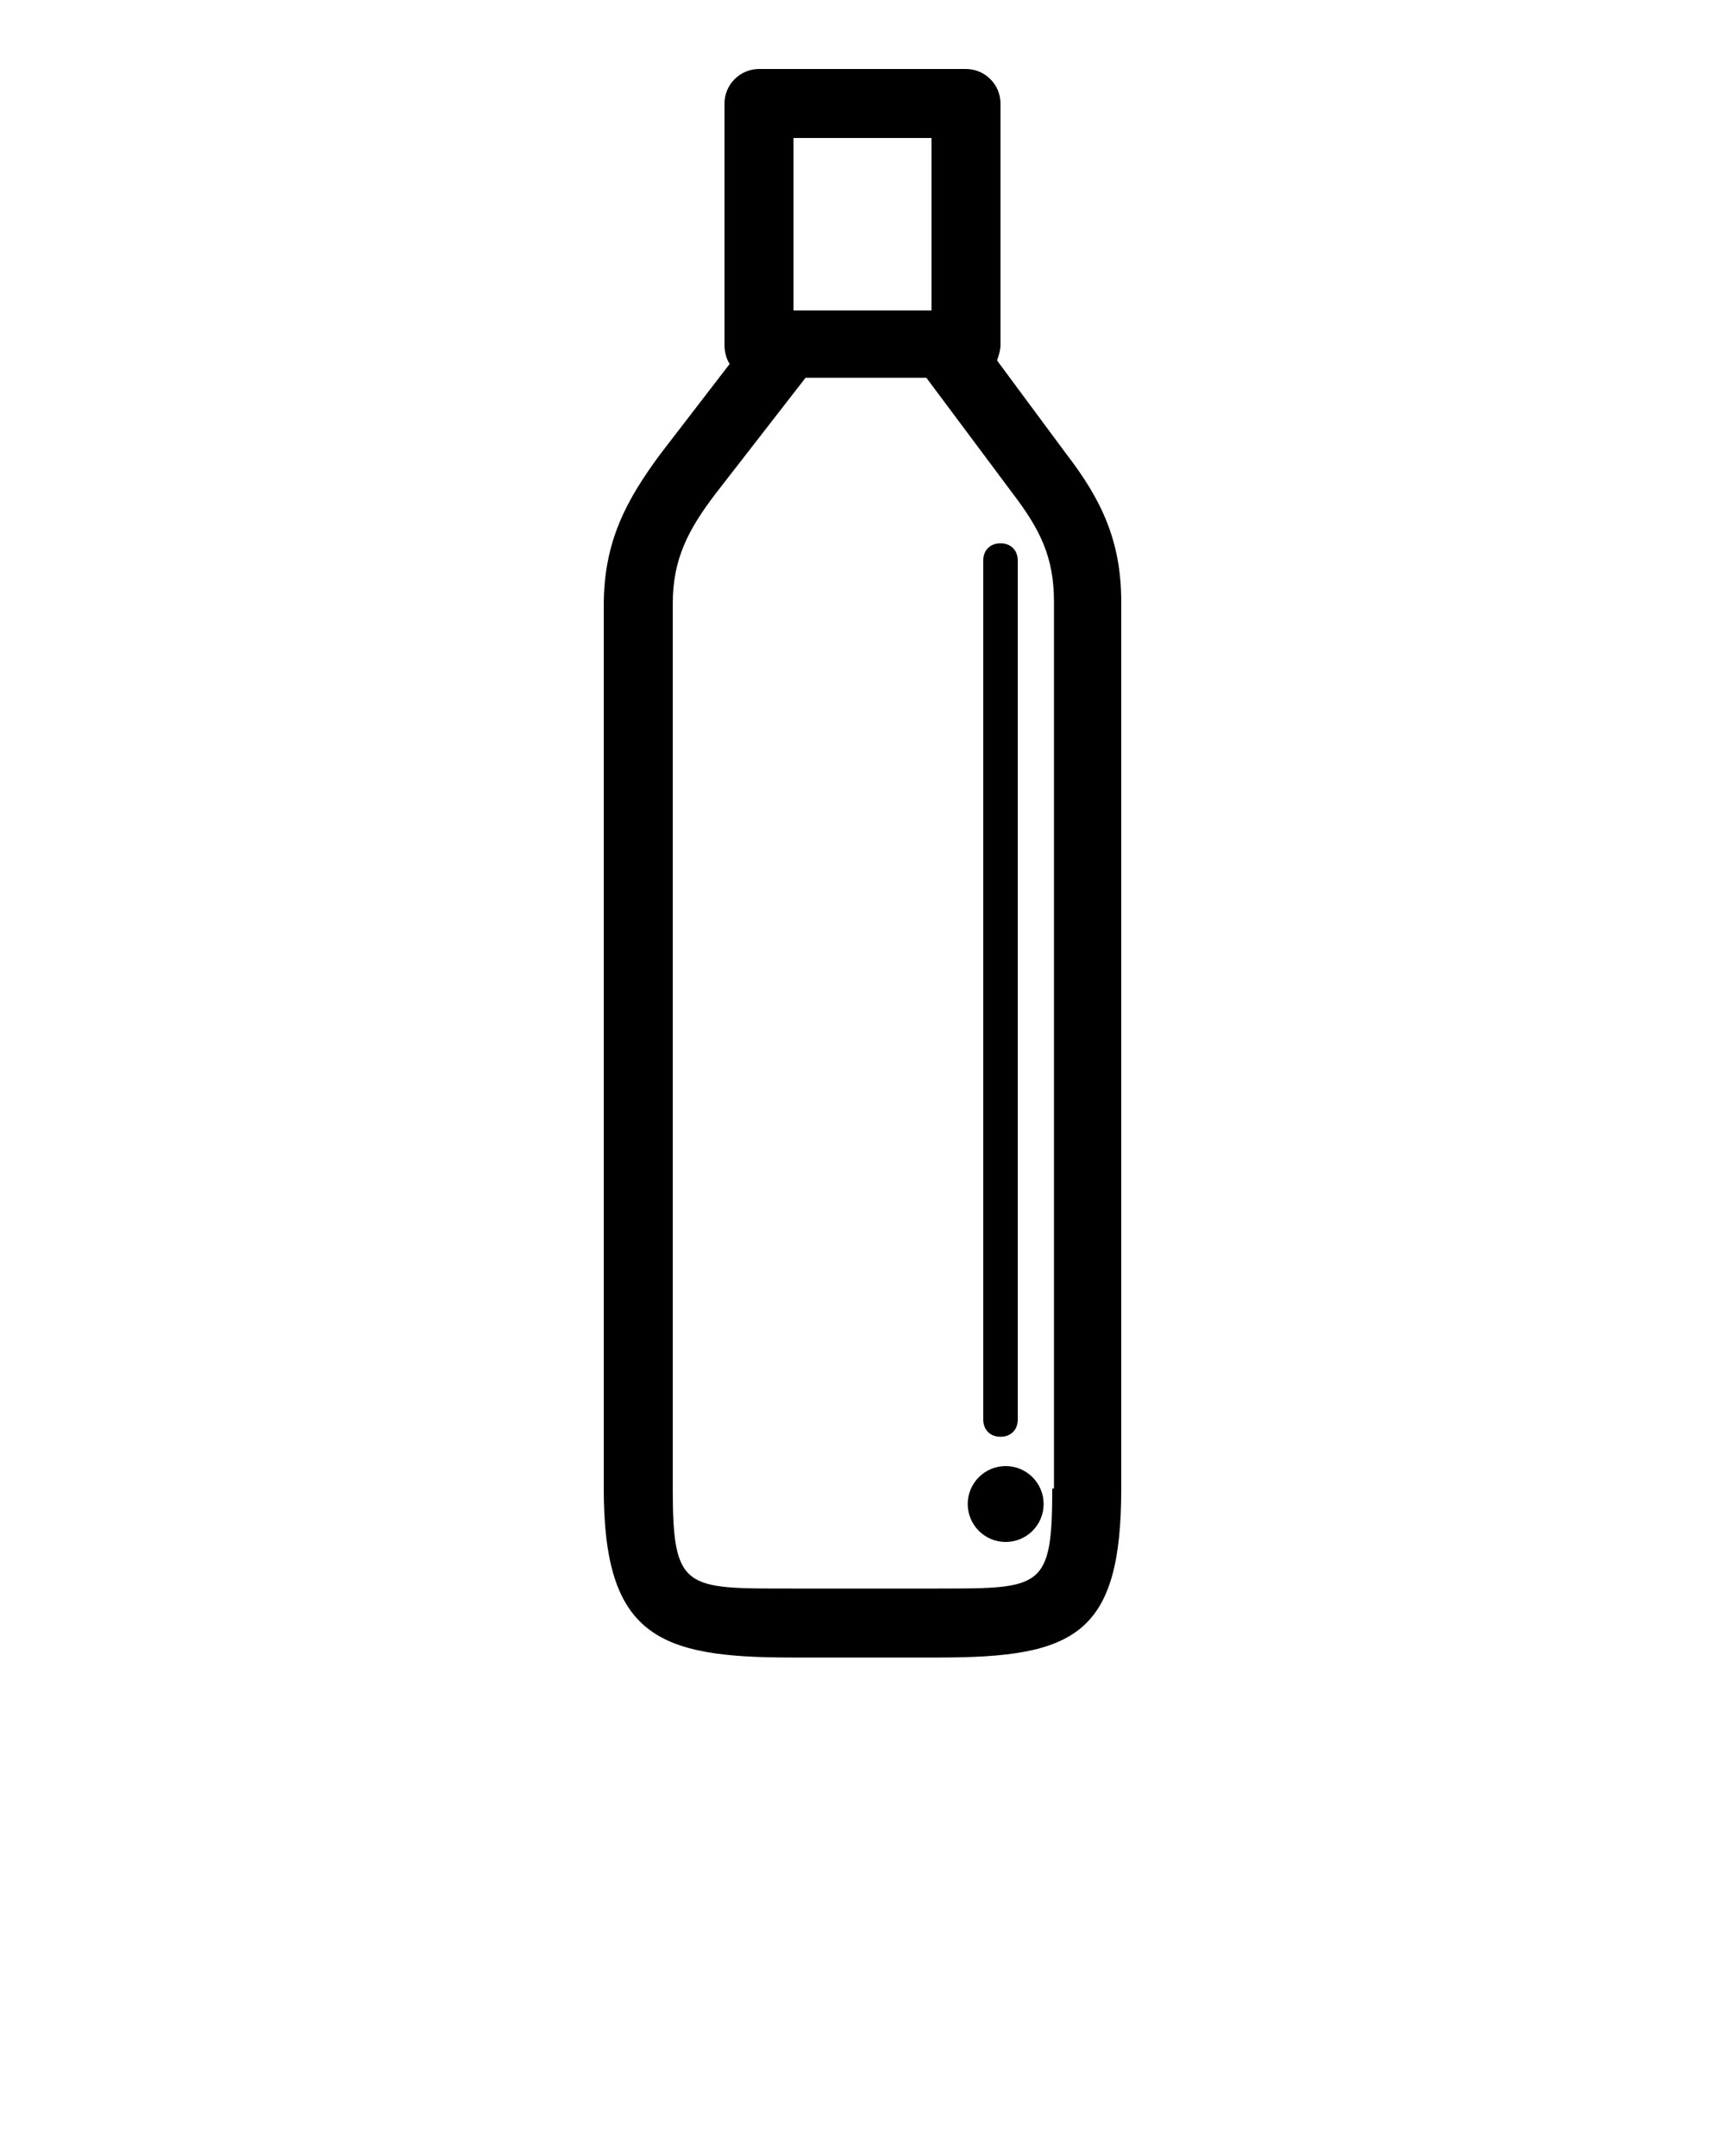 <svg xmlns="http://www.w3.org/2000/svg" xmlns:xlink="http://www.w3.org/1999/xlink" version="1.1" x="0px" y="0px" viewBox="0 0 100 125" enable-background="new 0 0 100 100" xml:space="preserve"><path fill="#000000" d="M61.8,26.3l-4-5.4c0.1-0.3,0.2-0.6,0.2-0.9V6c0-1.1-0.9-2-2-2H44c-1.1,0-2,0.9-2,2v14c0,0.4,0.1,0.8,0.3,1.1  l-4,5.2c-2,2.7-3.3,5.1-3.3,8.8v51.2c0,8.6,3.2,9.8,10.9,9.8h8.5c7.9,0,10.6-1.3,10.6-9.8V34.9C65,31.3,63.8,28.9,61.8,26.3z M46,8  h8v10h-8V8z M61,86.3c0,5.8-0.6,5.8-6.6,5.8h-8.5c-6.2,0-6.9,0.1-6.9-5.8V35c0-2.6,0.9-4.3,2.5-6.4l5.2-6.7h7l5,6.7  c1.6,2.1,2.4,3.7,2.4,6.3V86.3z"/><path fill="#000000" d="M57,32.5v49.8c0,0.6,0.4,1,1,1s1-0.4,1-1V32.5c0-0.6-0.4-1-1-1S57,31.9,57,32.5z"/><circle fill="#000000" cx="58.3" cy="87.2" r="2.2"/></svg>